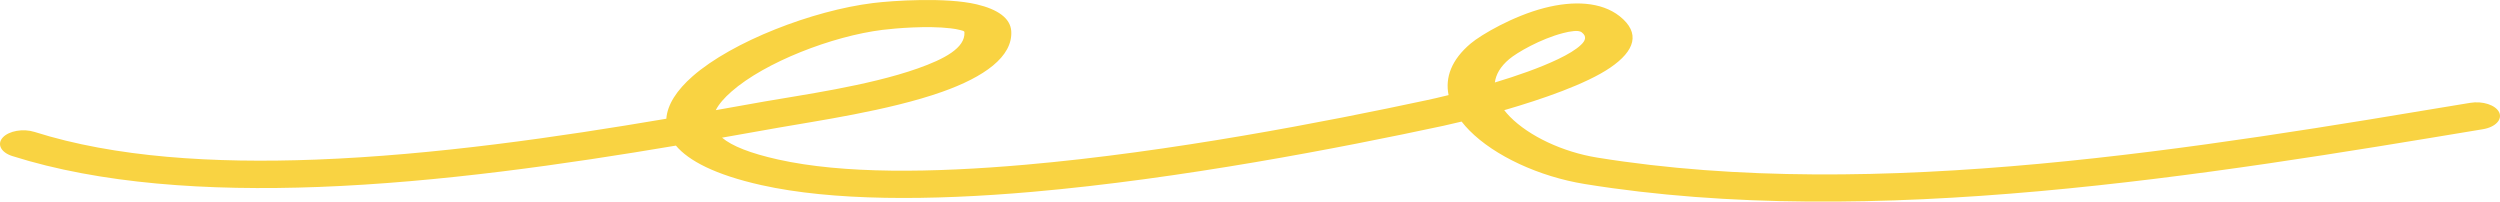 <svg width="124" height="10" viewBox="0 0 124 10" fill="none" xmlns="http://www.w3.org/2000/svg">
<path fill-rule="evenodd" clip-rule="evenodd" d="M33.05 5.889C27.723 6.793 21.572 7.692 15.655 7.917C10.598 8.108 5.713 7.811 1.714 6.544C1.151 6.366 0.445 6.488 0.14 6.818C-0.165 7.148 0.045 7.561 0.609 7.74C4.97 9.121 10.289 9.482 15.805 9.273C21.829 9.045 28.09 8.139 33.525 7.222C34.155 7.97 35.461 8.667 37.761 9.181C41.294 9.97 46.117 9.961 51.199 9.516C58.569 8.871 66.497 7.332 71.594 6.239C71.803 6.194 72.115 6.123 72.496 6.03C72.612 6.18 72.742 6.328 72.886 6.473C74.136 7.738 76.348 8.761 78.601 9.127C92.894 11.444 109.576 8.667 123.158 6.408C123.771 6.306 124.129 5.929 123.957 5.569C123.78 5.208 123.139 4.998 122.521 5.101C109.32 7.297 93.113 10.068 79.219 7.816C77.509 7.539 75.846 6.753 74.898 5.793C74.791 5.686 74.698 5.576 74.61 5.465C76.483 4.922 78.685 4.165 79.87 3.355C81.087 2.524 81.389 1.638 80.33 0.8C79.419 0.085 78.039 0.024 76.603 0.395C75.056 0.792 73.462 1.722 72.946 2.158C71.98 2.972 71.673 3.856 71.85 4.717C71.394 4.83 71.025 4.913 70.796 4.962C65.811 6.031 58.062 7.54 50.855 8.171C46.218 8.577 41.814 8.632 38.59 7.911C37.215 7.604 36.306 7.245 35.813 6.828C36.786 6.658 37.725 6.491 38.621 6.331C40.394 6.015 44.084 5.491 46.721 4.558C48.819 3.817 50.24 2.808 50.158 1.543C50.115 0.893 49.473 0.46 48.45 0.217C46.922 -0.146 44.279 0.029 43.295 0.152C40.31 0.522 36.326 2.055 34.355 3.782C33.568 4.471 33.1 5.192 33.05 5.889ZM35.502 5.464C36.346 5.316 37.161 5.17 37.944 5.03C39.598 4.735 43.057 4.266 45.519 3.395C46.823 2.934 47.888 2.382 47.836 1.595C47.832 1.534 47.728 1.517 47.637 1.492C47.495 1.453 47.333 1.427 47.16 1.406C45.99 1.266 44.419 1.402 43.776 1.481C41.272 1.792 37.94 3.088 36.287 4.537C35.937 4.843 35.659 5.155 35.502 5.464ZM74.145 4.091C75.237 3.763 76.38 3.365 77.282 2.933C77.76 2.703 78.165 2.467 78.42 2.221C78.634 2.019 78.718 1.811 78.462 1.61C78.36 1.529 78.206 1.527 78.048 1.543C77.881 1.559 77.709 1.594 77.537 1.639C76.403 1.931 75.233 2.613 74.856 2.933C74.415 3.304 74.196 3.696 74.145 4.091Z" fill="#F9D342"/>
</svg>
